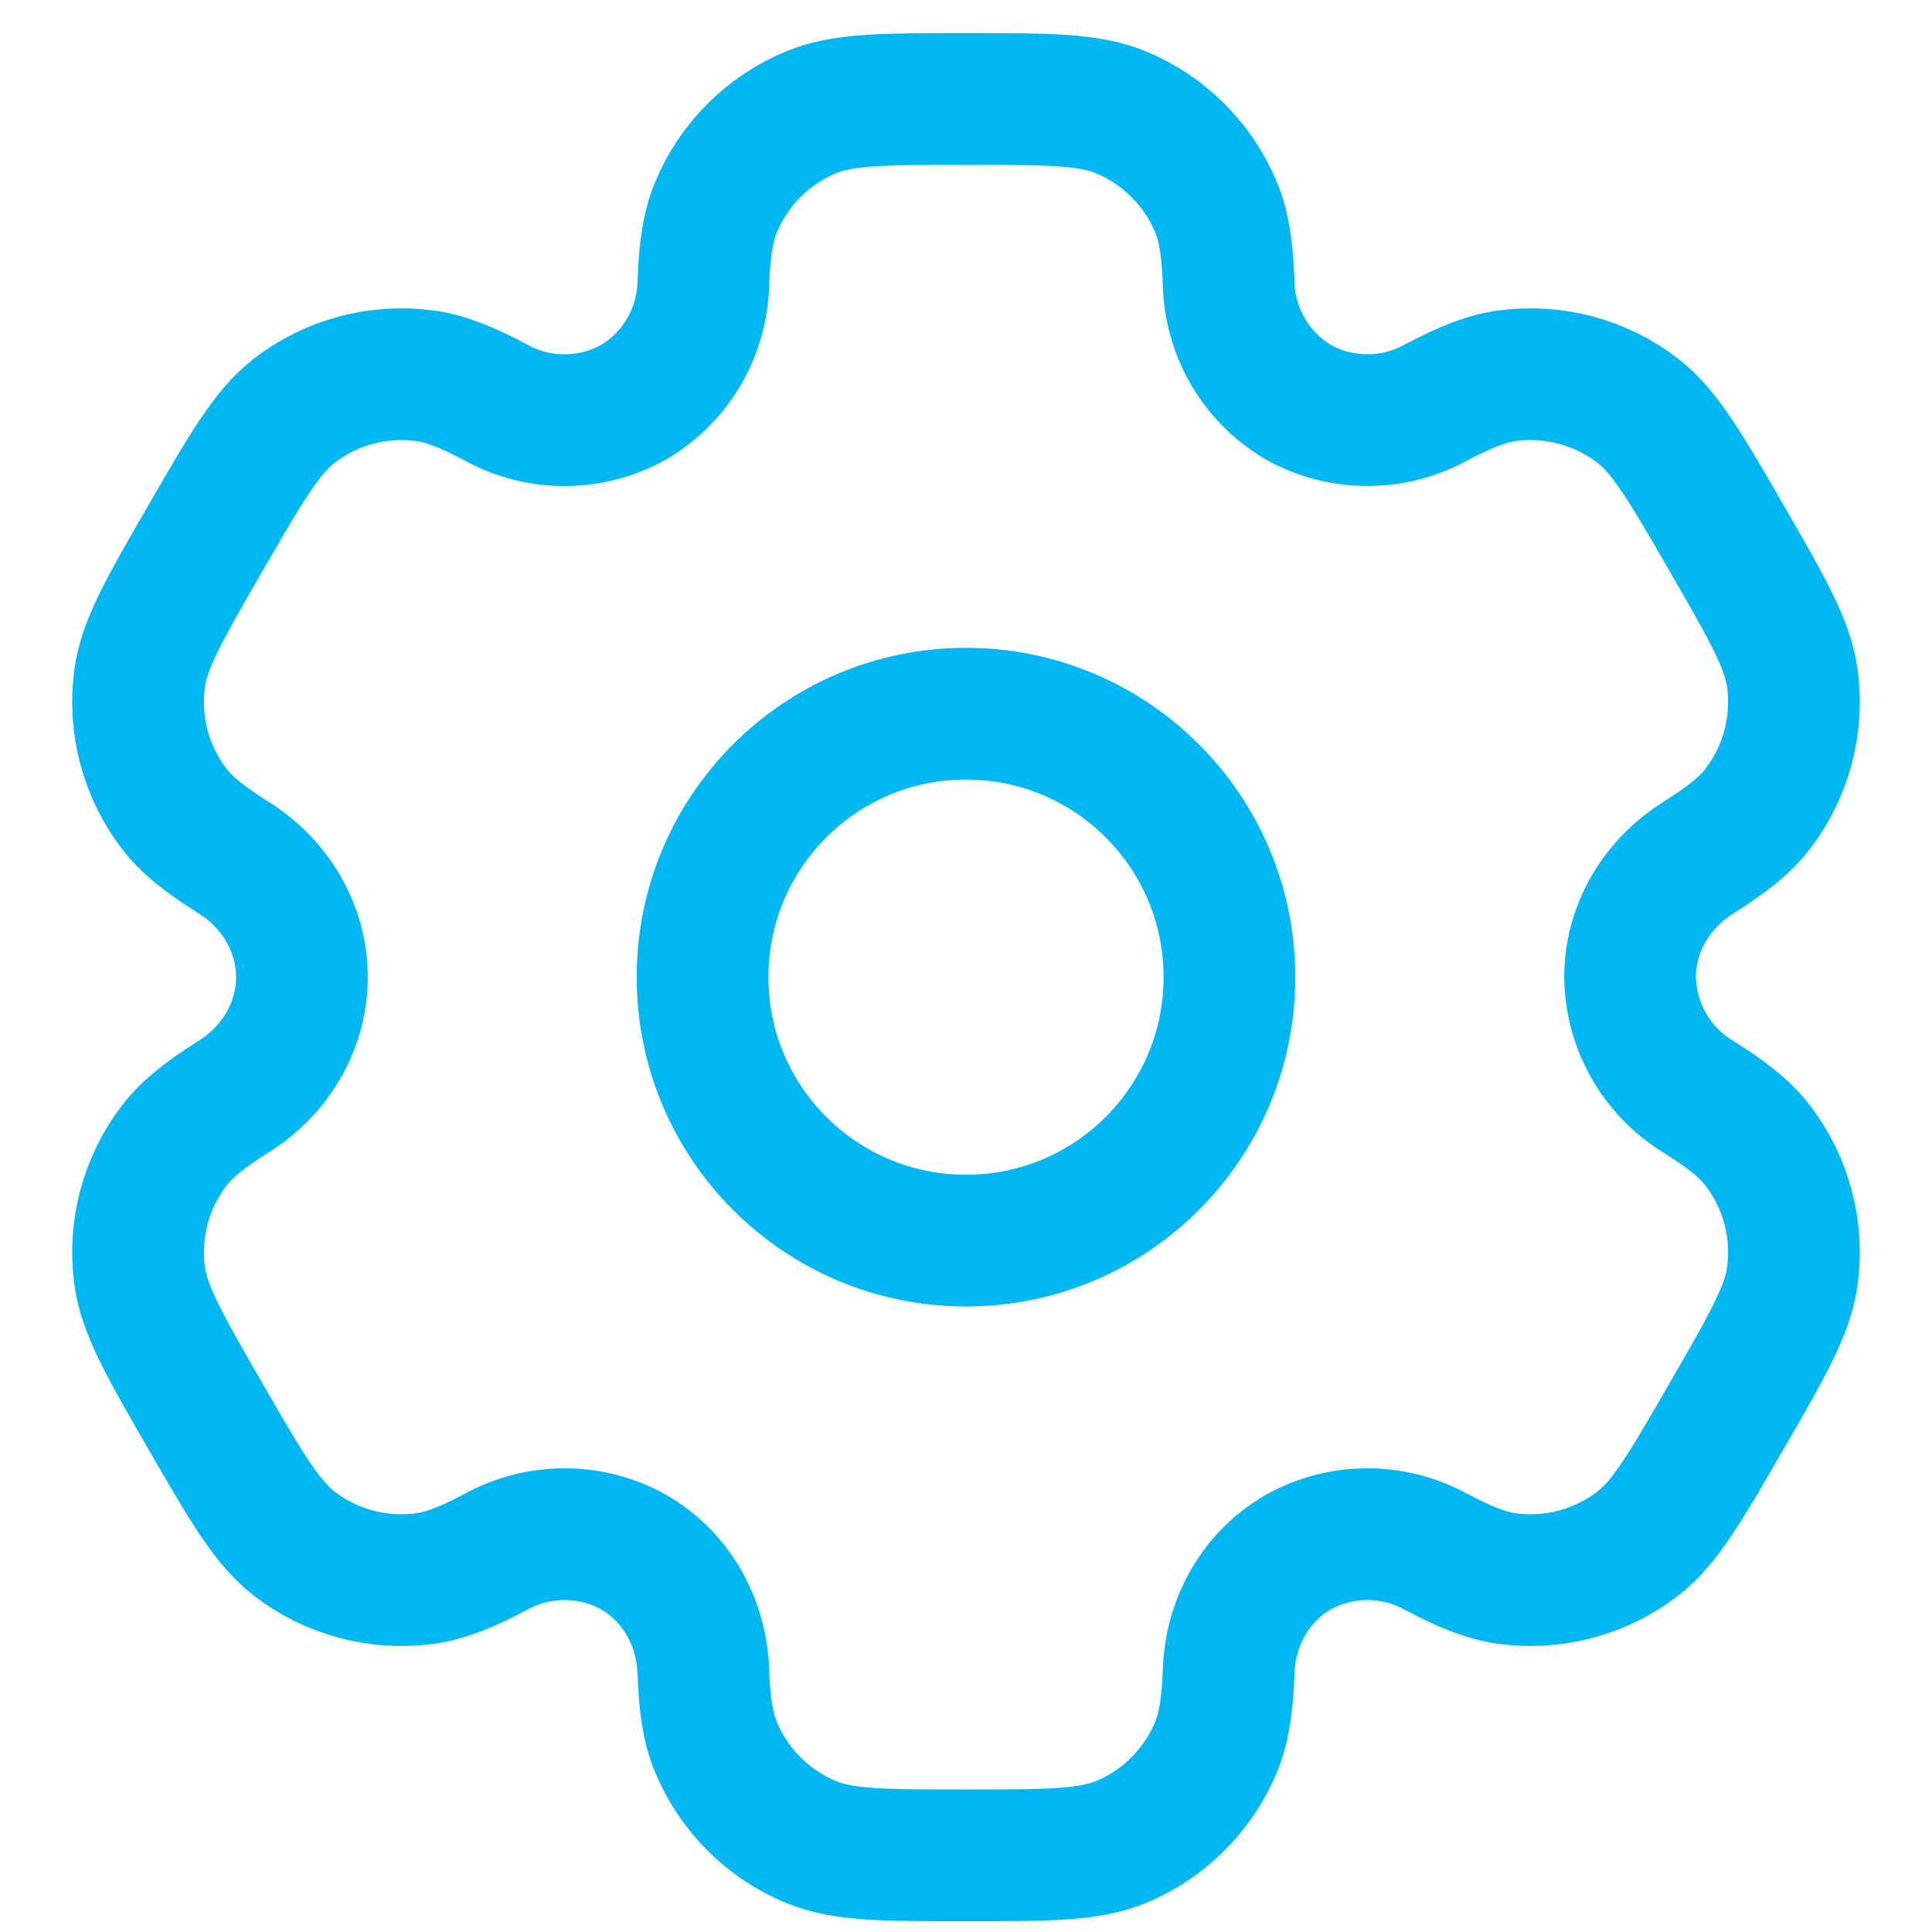 <svg width="22" height="22" viewBox="0 0 22 22" fill="none" xmlns="http://www.w3.org/2000/svg">
<path d="M11 14.127C12.657 14.127 14 12.784 14 11.127C14 9.47 12.657 8.127 11 8.127C9.343 8.127 8 9.47 8 11.127C8 12.784 9.343 14.127 11 14.127Z" stroke="#01B7F1" stroke-width="1.5"/>
<path d="M12.765 1.279C12.398 1.127 11.932 1.127 11 1.127C10.068 1.127 9.602 1.127 9.235 1.279C8.992 1.38 8.772 1.527 8.586 1.713C8.4 1.899 8.253 2.119 8.152 2.362C8.06 2.585 8.023 2.846 8.009 3.225C8.003 3.499 7.927 3.767 7.789 4.004C7.651 4.24 7.455 4.438 7.219 4.578C6.98 4.712 6.711 4.783 6.437 4.785C6.162 4.786 5.892 4.718 5.652 4.586C5.316 4.408 5.073 4.31 4.832 4.278C4.306 4.209 3.775 4.351 3.354 4.674C3.04 4.917 2.806 5.32 2.34 6.127C1.874 6.934 1.64 7.337 1.589 7.732C1.555 7.993 1.572 8.257 1.64 8.511C1.708 8.765 1.825 9.003 1.985 9.211C2.133 9.403 2.34 9.564 2.661 9.766C3.134 10.063 3.438 10.569 3.438 11.127C3.438 11.685 3.134 12.191 2.661 12.487C2.34 12.69 2.132 12.851 1.985 13.043C1.825 13.252 1.708 13.489 1.64 13.743C1.572 13.997 1.555 14.262 1.589 14.522C1.641 14.916 1.874 15.32 2.339 16.127C2.806 16.934 3.039 17.337 3.354 17.58C3.562 17.74 3.8 17.857 4.054 17.925C4.308 17.993 4.573 18.01 4.833 17.976C5.073 17.944 5.316 17.846 5.652 17.668C5.892 17.537 6.162 17.468 6.437 17.47C6.711 17.471 6.98 17.542 7.219 17.676C7.702 17.956 7.989 18.471 8.009 19.029C8.023 19.409 8.059 19.669 8.152 19.892C8.253 20.135 8.4 20.355 8.586 20.541C8.772 20.727 8.992 20.875 9.235 20.975C9.602 21.127 10.068 21.127 11 21.127C11.932 21.127 12.398 21.127 12.765 20.975C13.008 20.875 13.229 20.727 13.414 20.541C13.6 20.355 13.748 20.135 13.848 19.892C13.94 19.669 13.977 19.409 13.991 19.029C14.011 18.471 14.298 17.955 14.781 17.676C15.02 17.542 15.289 17.471 15.563 17.47C15.838 17.468 16.108 17.537 16.348 17.668C16.684 17.846 16.927 17.944 17.167 17.976C17.427 18.01 17.692 17.993 17.946 17.925C18.2 17.857 18.438 17.74 18.646 17.58C18.961 17.338 19.194 16.934 19.66 16.127C20.126 15.32 20.36 14.917 20.411 14.522C20.445 14.262 20.428 13.997 20.36 13.743C20.292 13.489 20.175 13.252 20.015 13.043C19.867 12.851 19.66 12.69 19.339 12.488C19.105 12.346 18.91 12.146 18.775 11.908C18.639 11.67 18.566 11.401 18.562 11.127C18.562 10.569 18.866 10.063 19.339 9.767C19.66 9.564 19.868 9.403 20.015 9.211C20.175 9.003 20.292 8.765 20.36 8.511C20.428 8.257 20.445 7.993 20.411 7.732C20.359 7.338 20.126 6.934 19.661 6.127C19.194 5.32 18.961 4.917 18.646 4.674C18.438 4.514 18.2 4.397 17.946 4.329C17.692 4.261 17.427 4.244 17.167 4.278C16.927 4.31 16.684 4.408 16.347 4.586C16.107 4.717 15.837 4.786 15.563 4.784C15.289 4.783 15.02 4.712 14.781 4.578C14.546 4.438 14.349 4.24 14.211 4.004C14.073 3.767 13.997 3.499 13.991 3.225C13.977 2.845 13.941 2.585 13.848 2.362C13.748 2.119 13.6 1.899 13.414 1.713C13.229 1.527 13.008 1.38 12.765 1.279Z" stroke="#01B7F1" stroke-width="1.5"/>
</svg>

